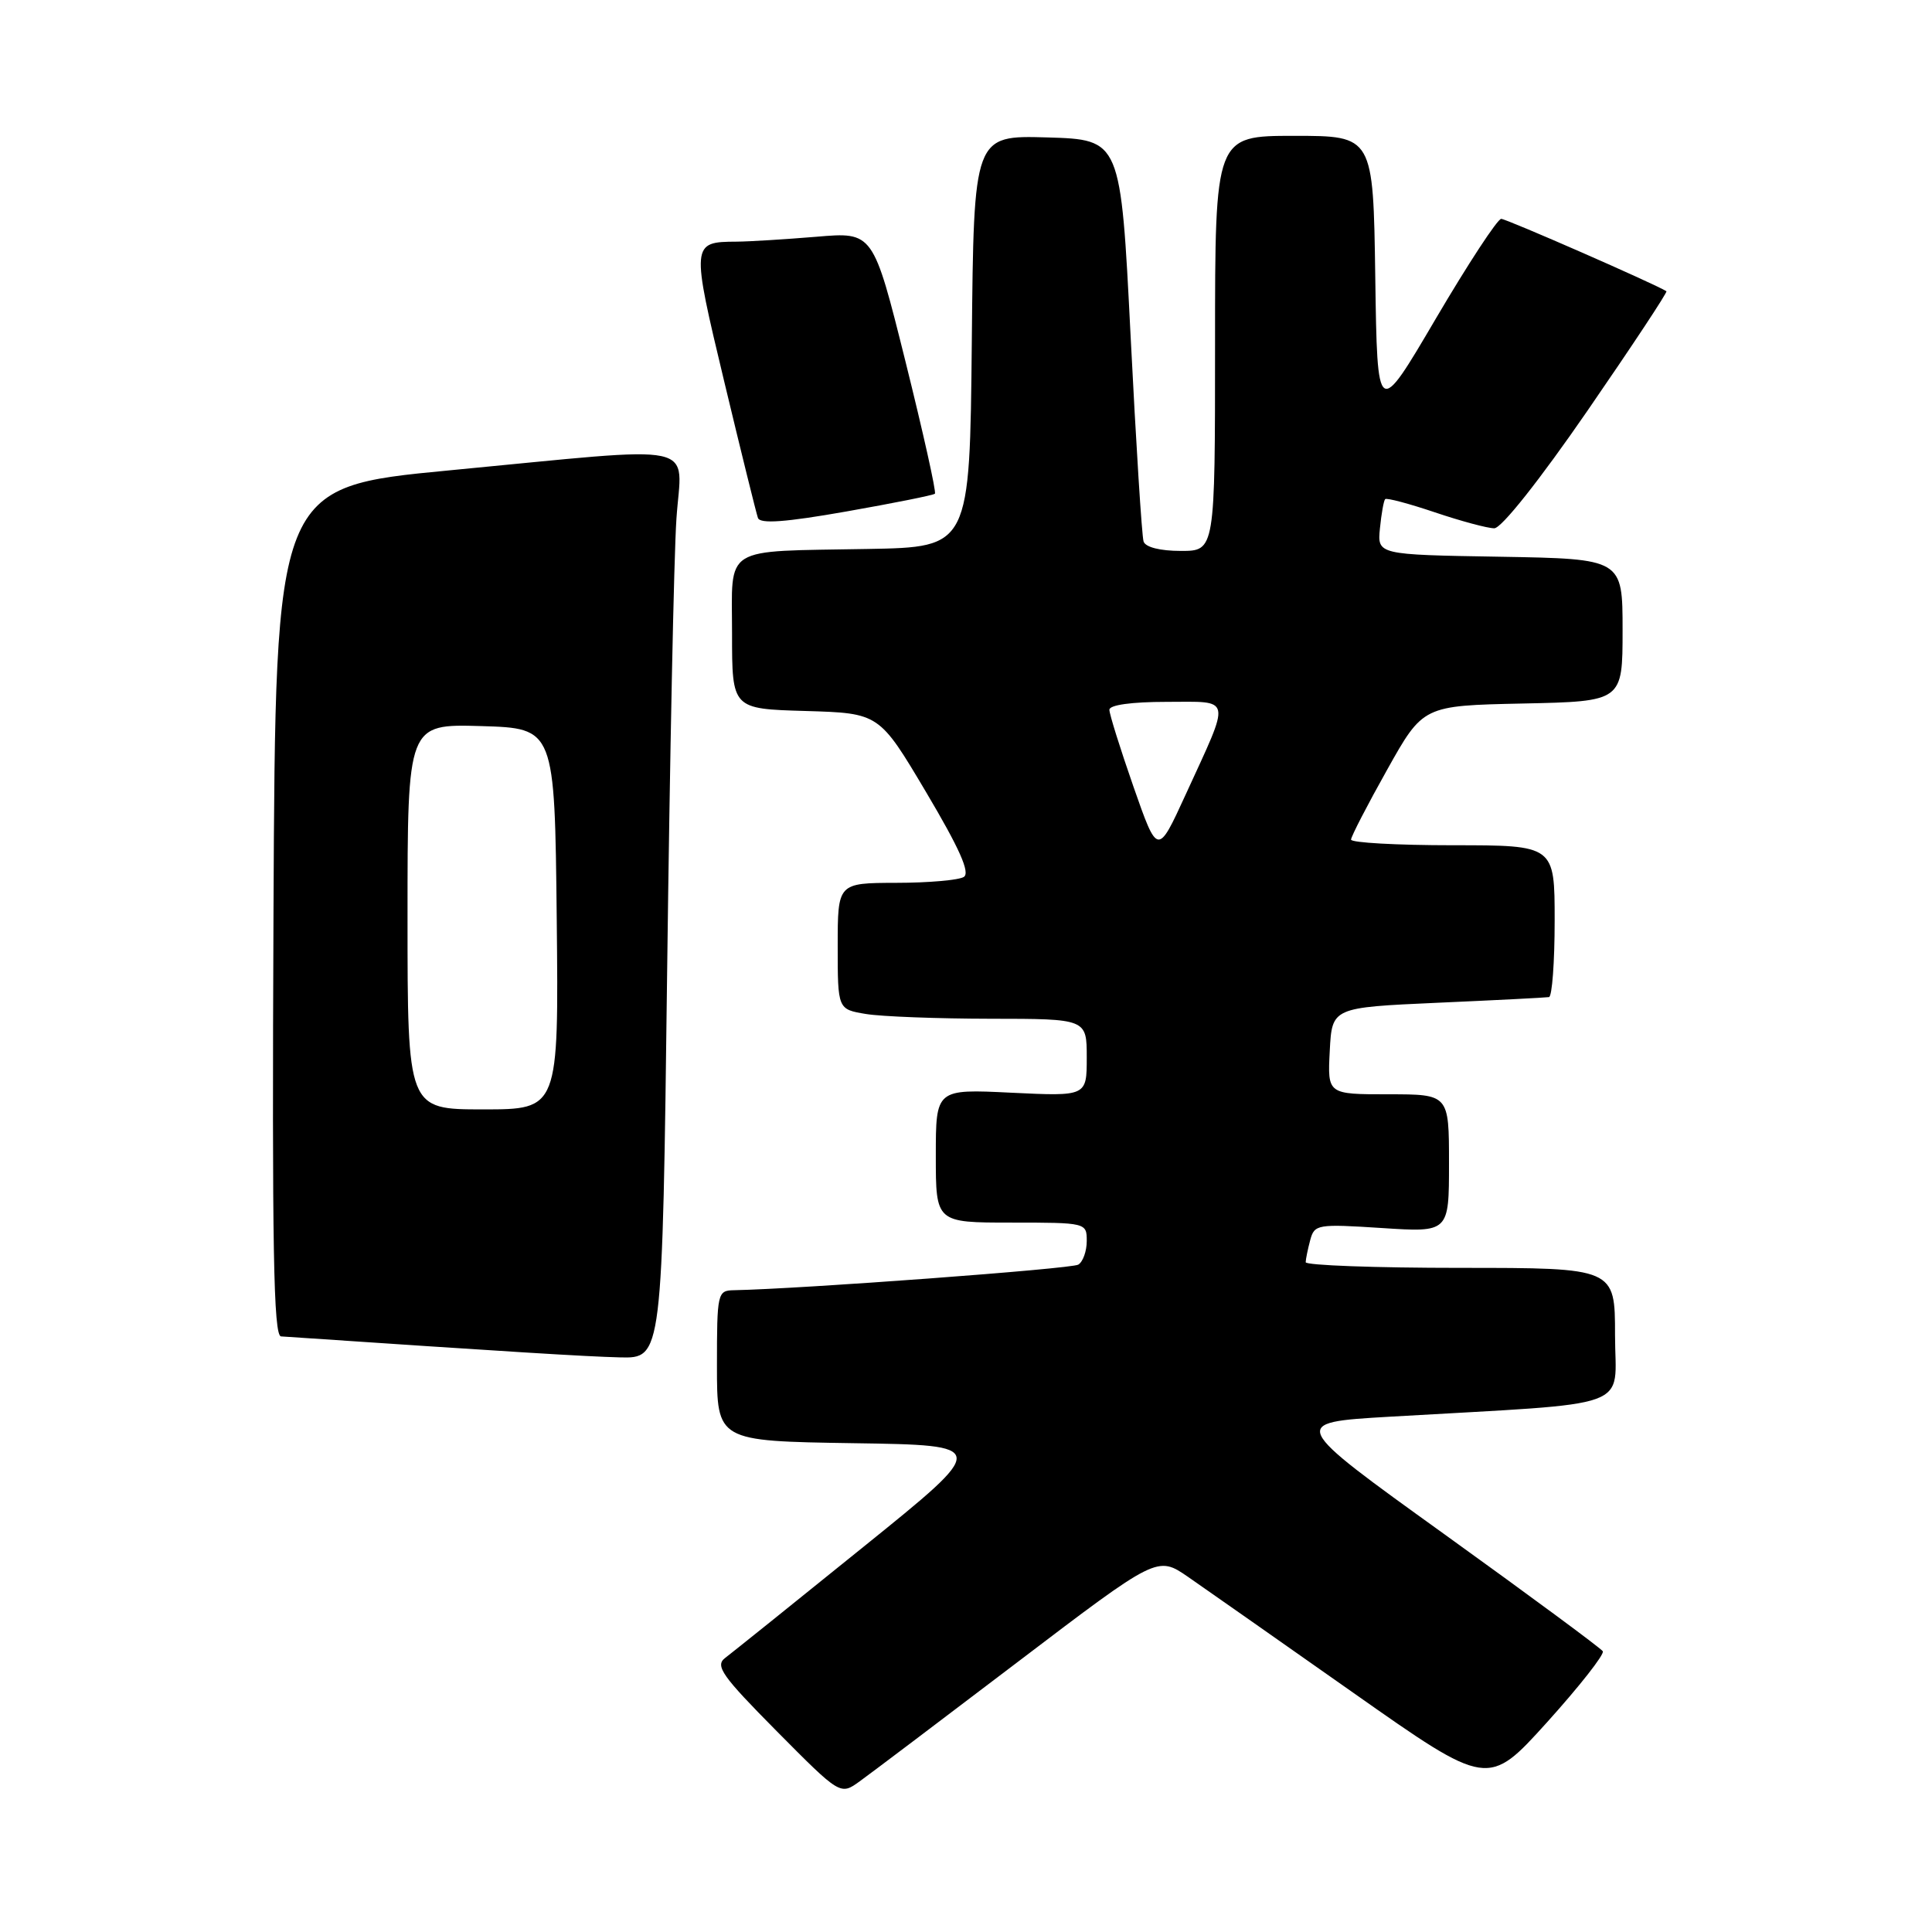 <?xml version="1.0" encoding="UTF-8" standalone="no"?>
<!DOCTYPE svg PUBLIC "-//W3C//DTD SVG 1.1//EN" "http://www.w3.org/Graphics/SVG/1.1/DTD/svg11.dtd" >
<svg xmlns="http://www.w3.org/2000/svg" xmlns:xlink="http://www.w3.org/1999/xlink" version="1.1" viewBox="0 0 256 256">
 <g >
 <path fill="currentColor"
d=" M 134.93 220.16 C 153.36 206.15 153.36 206.15 157.43 208.95 C 159.67 210.50 169.52 217.41 179.33 224.31 C 197.17 236.86 197.17 236.86 205.00 228.20 C 209.30 223.43 212.62 219.20 212.38 218.80 C 212.13 218.40 202.68 211.42 191.37 203.28 C 170.82 188.50 170.82 188.50 184.16 187.72 C 217.20 185.80 214.00 186.96 214.00 176.91 C 214.00 168.00 214.00 168.00 193.50 168.00 C 182.22 168.00 173.01 167.66 173.01 167.25 C 173.02 166.84 173.29 165.52 173.61 164.32 C 174.17 162.23 174.56 162.17 183.10 162.72 C 192.00 163.30 192.00 163.30 192.00 154.15 C 192.00 145.00 192.00 145.00 183.95 145.00 C 175.90 145.00 175.90 145.00 176.20 139.25 C 176.50 133.50 176.50 133.50 190.50 132.87 C 198.20 132.53 204.84 132.19 205.25 132.12 C 205.66 132.05 206.00 127.50 206.00 122.00 C 206.00 112.00 206.00 112.00 192.50 112.00 C 185.07 112.00 179.01 111.66 179.02 111.25 C 179.03 110.84 181.18 106.67 183.80 102.00 C 188.56 93.50 188.56 93.50 201.78 93.22 C 215.00 92.94 215.00 92.94 215.00 83.50 C 215.00 74.05 215.00 74.05 198.75 73.77 C 182.50 73.50 182.50 73.50 182.85 70.00 C 183.04 68.08 183.35 66.34 183.54 66.14 C 183.73 65.94 186.70 66.73 190.14 67.89 C 193.58 69.05 197.11 70.00 198.00 70.00 C 198.95 70.00 204.01 63.62 210.37 54.39 C 216.28 45.81 220.98 38.70 220.81 38.59 C 219.28 37.62 199.60 29.00 198.92 29.00 C 198.43 29.00 194.53 34.95 190.26 42.21 C 182.50 55.42 182.50 55.42 182.23 36.71 C 181.96 18.00 181.96 18.00 171.48 18.00 C 161.00 18.00 161.00 18.00 161.00 45.50 C 161.00 73.00 161.00 73.00 156.47 73.00 C 153.73 73.00 151.77 72.51 151.53 71.75 C 151.30 71.06 150.53 58.80 149.81 44.50 C 148.50 18.50 148.50 18.50 138.77 18.21 C 129.03 17.93 129.03 17.93 128.77 45.21 C 128.50 72.50 128.50 72.50 115.00 72.74 C 95.47 73.10 97.00 72.14 97.00 83.98 C 97.00 93.93 97.00 93.93 106.75 94.21 C 116.50 94.50 116.50 94.50 122.71 104.96 C 127.14 112.43 128.58 115.65 127.71 116.20 C 127.05 116.62 123.01 116.98 118.75 116.98 C 111.00 117.00 111.00 117.00 111.00 125.37 C 111.00 133.74 111.00 133.74 114.75 134.36 C 116.81 134.70 124.24 134.98 131.25 134.99 C 144.00 135.00 144.00 135.00 144.00 140.13 C 144.00 145.27 144.00 145.27 134.00 144.79 C 124.00 144.30 124.00 144.30 124.00 153.15 C 124.00 162.00 124.00 162.00 134.00 162.00 C 143.94 162.00 144.00 162.02 144.00 164.44 C 144.00 165.78 143.50 167.19 142.88 167.57 C 141.99 168.13 106.07 170.79 97.25 170.96 C 95.07 171.00 95.00 171.31 95.00 180.98 C 95.00 190.95 95.00 190.95 113.05 191.23 C 131.10 191.50 131.10 191.50 114.37 205.00 C 105.18 212.43 96.94 219.04 96.08 219.69 C 94.72 220.73 95.65 222.05 102.92 229.39 C 111.35 237.89 111.35 237.89 113.92 236.03 C 115.34 235.01 124.79 227.87 134.93 220.16 Z  M 88.40 128.75 C 88.75 100.56 89.30 73.56 89.63 68.75 C 90.32 58.38 93.59 59.08 59.50 62.33 C 36.50 64.53 36.50 64.53 36.24 120.76 C 36.04 165.39 36.24 177.02 37.24 177.08 C 67.90 179.15 77.50 179.74 82.13 179.86 C 87.76 180.00 87.76 180.00 88.40 128.75 Z  M 123.88 65.42 C 124.09 65.23 122.33 57.35 119.98 47.90 C 115.70 30.73 115.70 30.73 108.20 31.37 C 104.07 31.71 99.30 32.01 97.60 32.02 C 91.59 32.05 91.57 32.23 95.97 50.58 C 98.20 59.89 100.21 68.01 100.43 68.63 C 100.73 69.44 104.05 69.20 112.17 67.77 C 118.40 66.67 123.67 65.62 123.88 65.42 Z  M 150.19 104.24 C 148.44 99.22 147.00 94.63 147.00 94.05 C 147.00 93.41 149.95 93.00 154.57 93.00 C 163.36 93.00 163.17 92.05 157.09 105.32 C 153.39 113.39 153.39 113.39 150.19 104.24 Z  M 54.00 121.46 C 54.00 95.93 54.00 95.93 63.75 96.21 C 73.50 96.50 73.50 96.50 73.77 121.75 C 74.03 147.00 74.03 147.00 64.02 147.00 C 54.00 147.00 54.00 147.00 54.00 121.46 Z "/>
</g>
</svg>